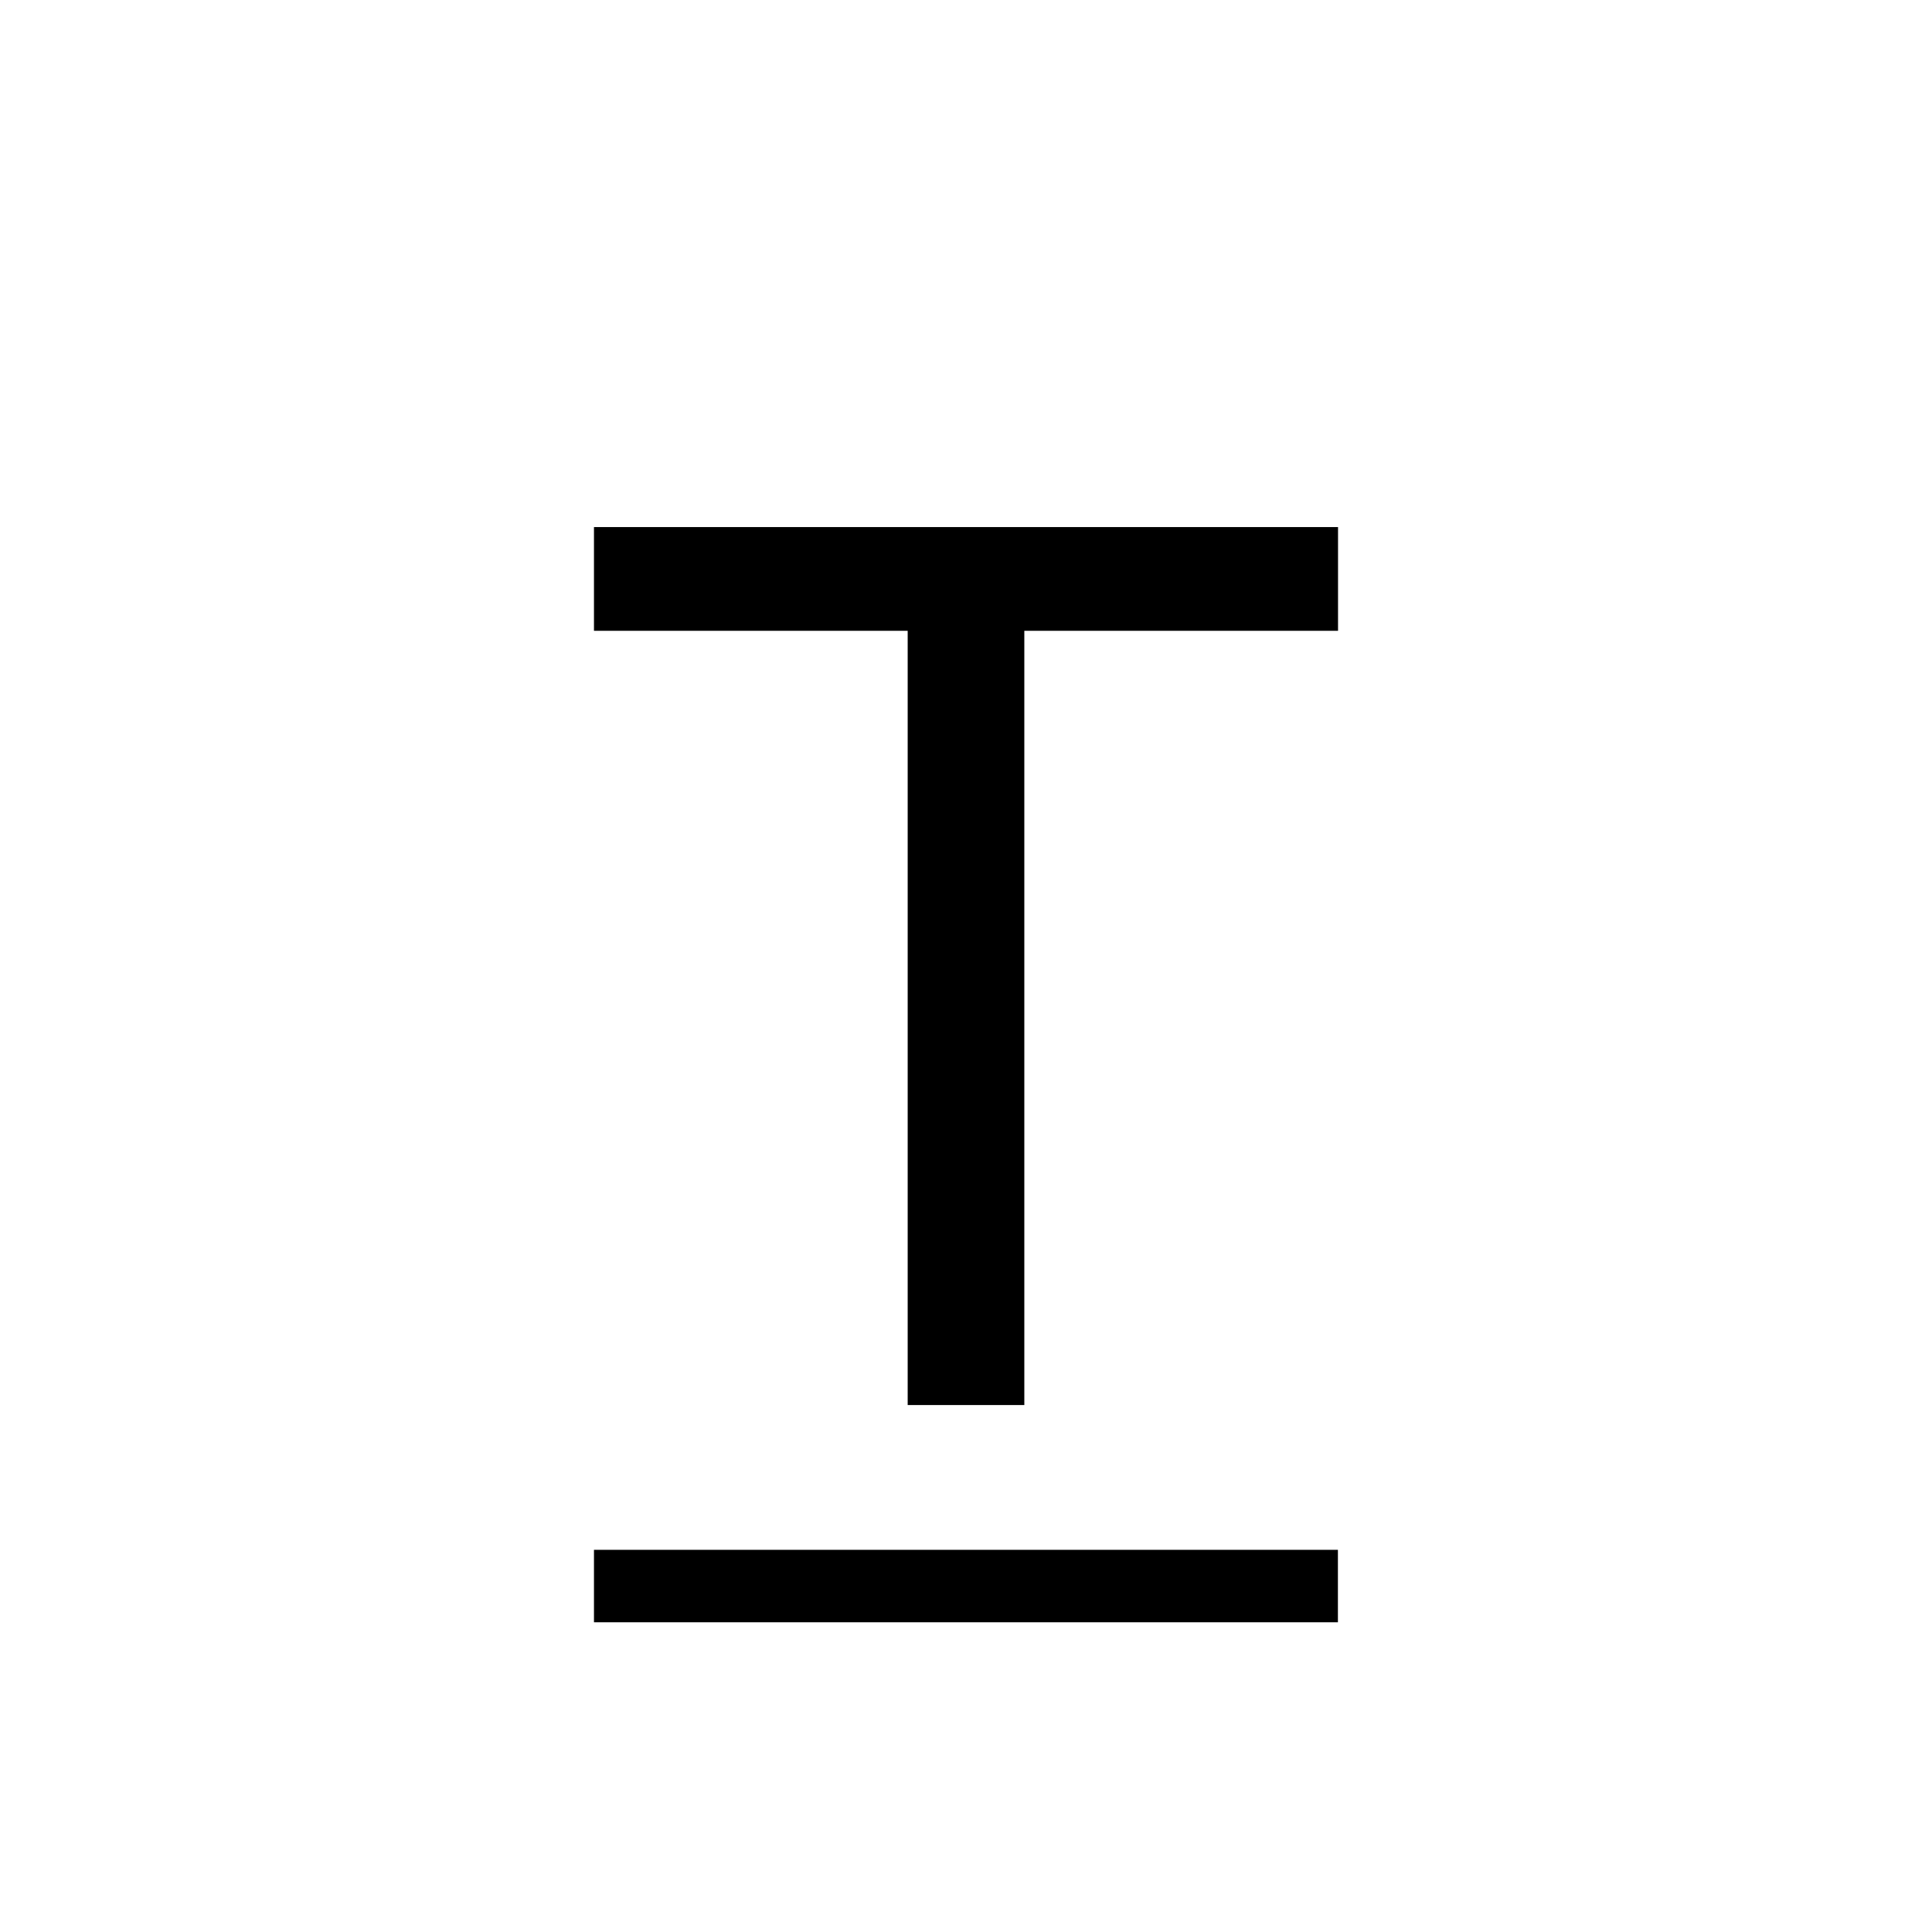 <?xml version="1.0" encoding="utf-8"?>
<!-- Generator: Adobe Illustrator 15.1.0, SVG Export Plug-In . SVG Version: 6.00 Build 0)  -->
<!DOCTYPE svg PUBLIC "-//W3C//DTD SVG 1.1//EN" "http://www.w3.org/Graphics/SVG/1.1/DTD/svg11.dtd">
<svg version="1.1" id="Layer_1" xmlns="http://www.w3.org/2000/svg" xmlns:xlink="http://www.w3.org/1999/xlink" x="0px" y="0px"
	 width="16px" height="16px" viewBox="0 0 16 16" enable-background="new 0 0 16 16" xml:space="preserve">
<g>
	<rect x="4.919" y="12.835" width="6.161" height="0.6"/>
	<polygon points="4.919,4.365 4.919,5.224 7.517,5.224 7.517,11.636 8.483,11.636 8.483,5.224 11.081,5.224 11.081,4.365 	"/>
</g>
</svg>
